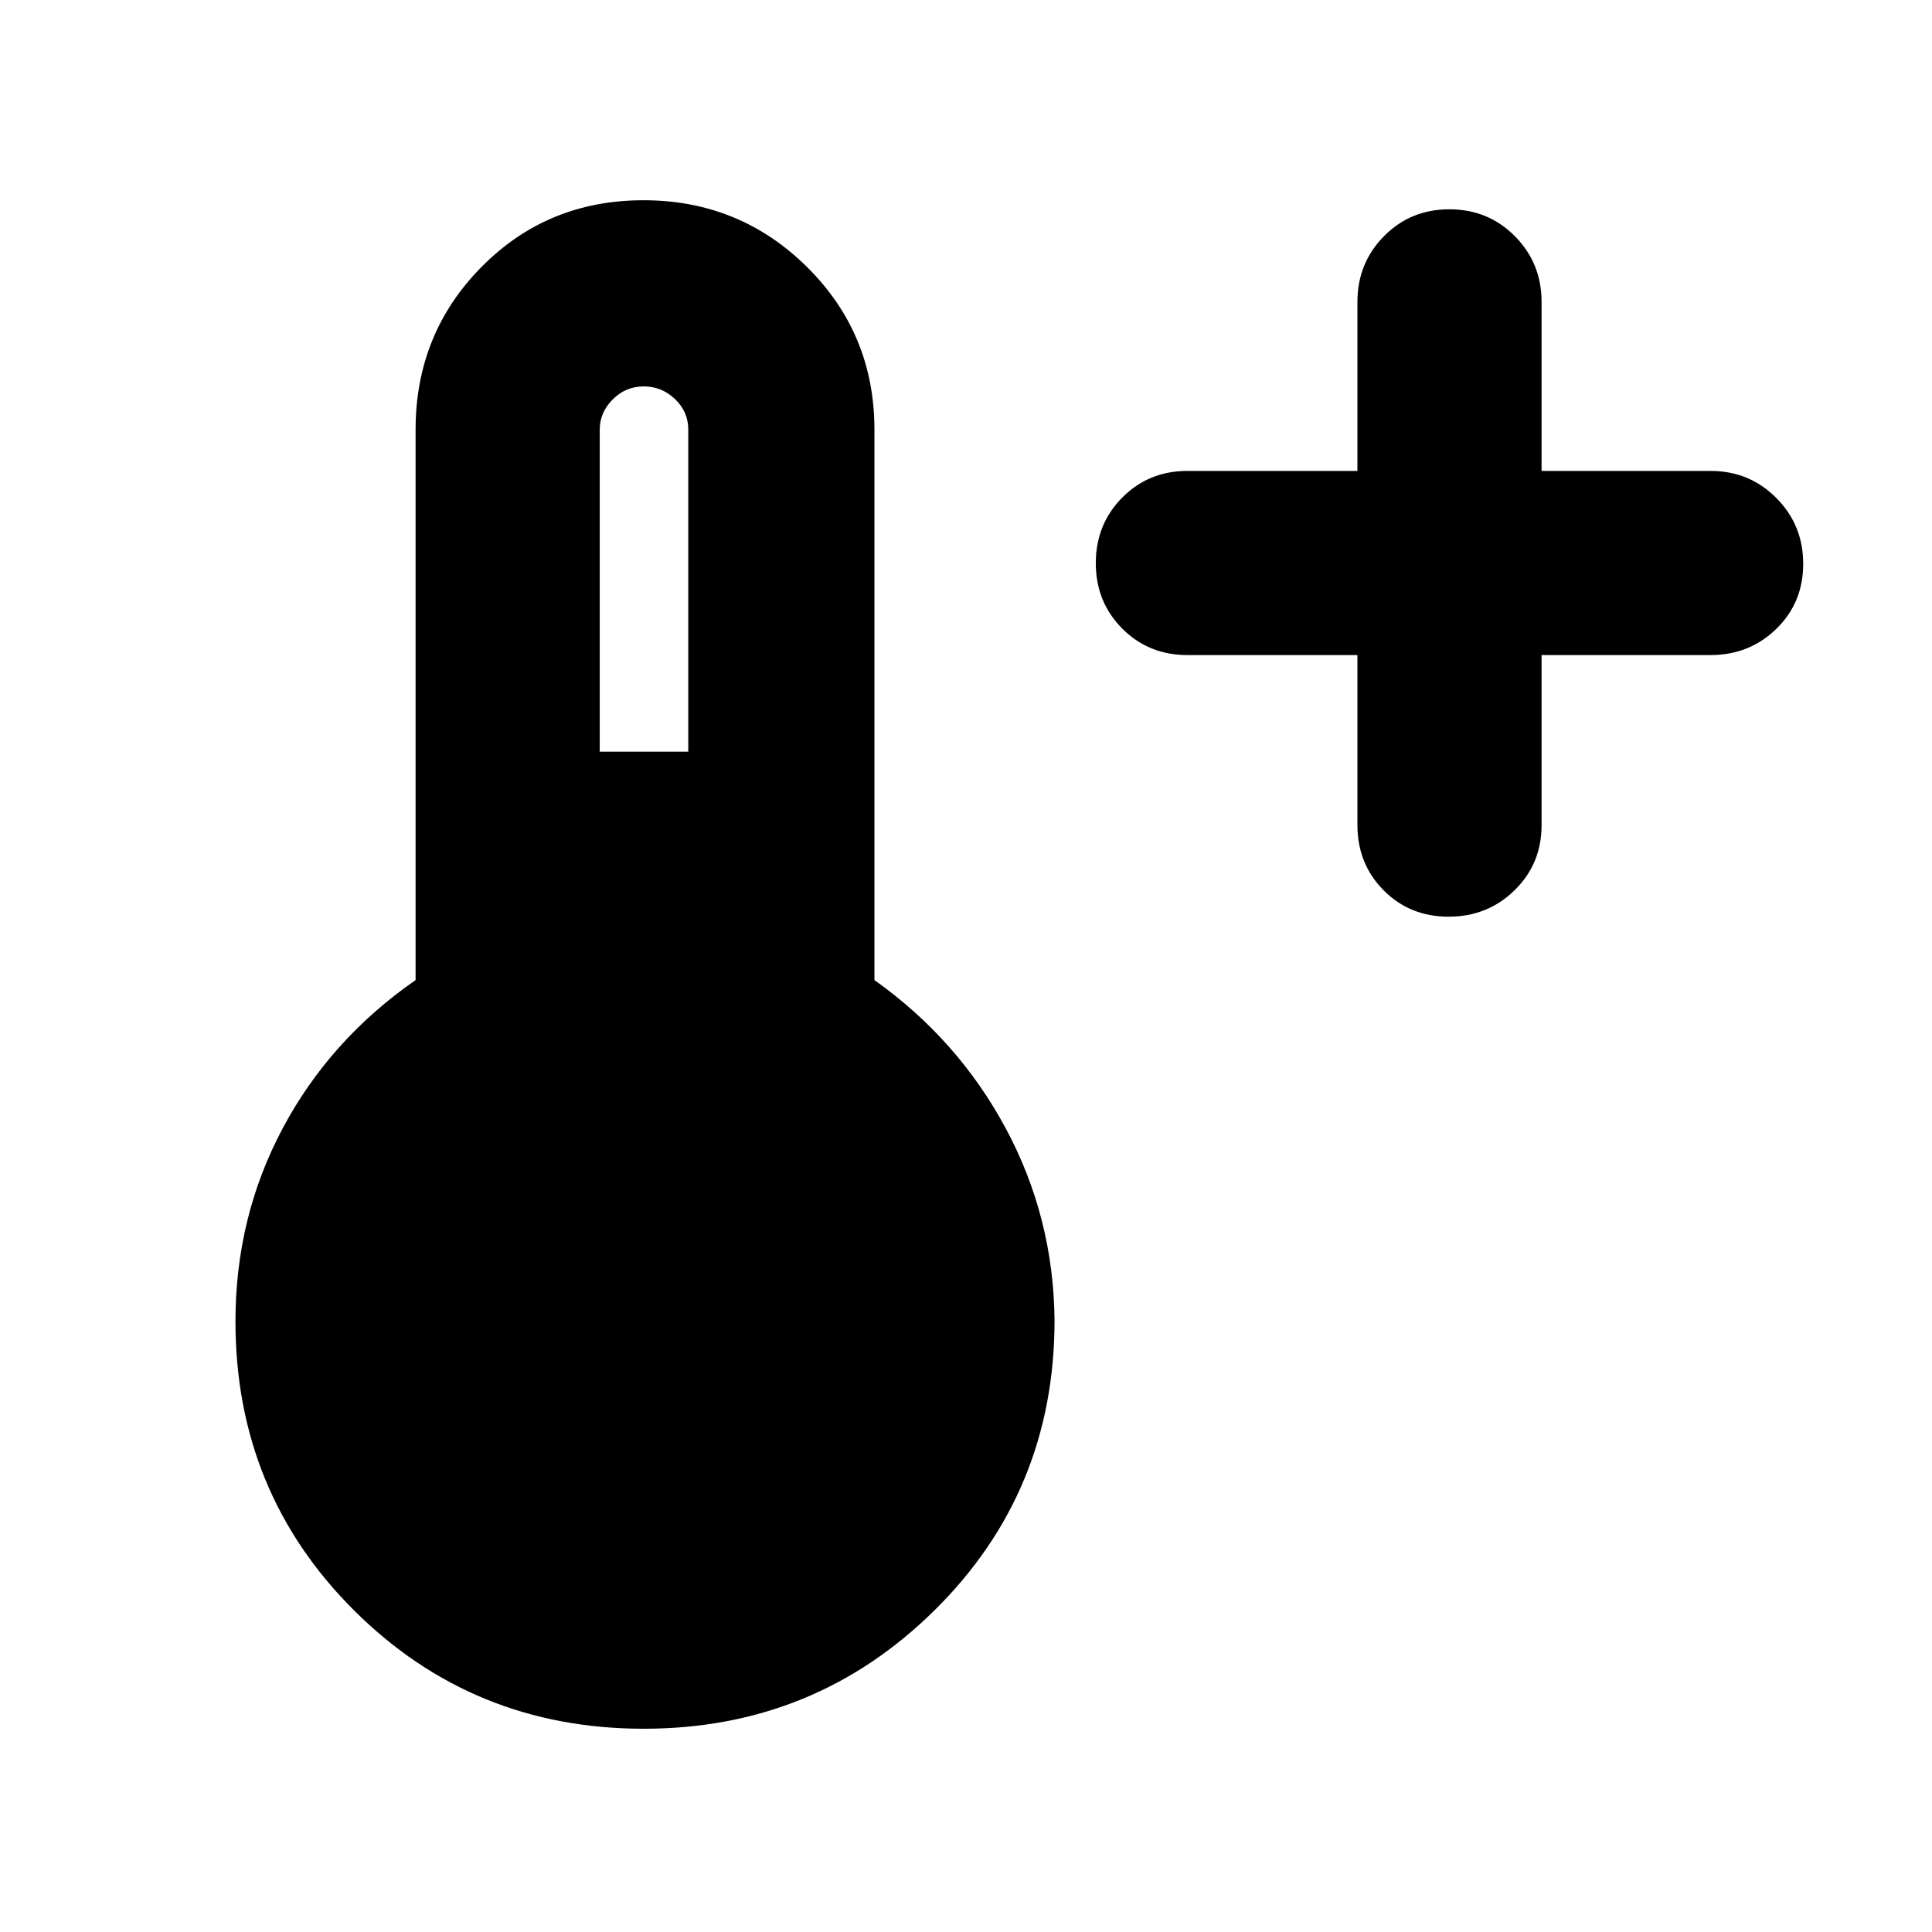 <svg xmlns="http://www.w3.org/2000/svg" height="48" viewBox="0 96 960 960" width="48"><path d="M674.5 421.5H590q-19.25 0-32.375-13.175-13.125-13.176-13.125-32.5 0-19.325 13.125-32.575Q570.75 330 590 330h84.5v-84q0-19.25 13.175-32.625Q700.851 200 720.175 200q19.325 0 32.575 13.375Q766 226.75 766 246v84h84q19.25 0 32.625 13.425Q896 356.851 896 376.175q0 19.325-13.375 32.325-13.375 13-32.625 13h-84V506q0 19.25-13.425 32.375-13.426 13.125-32.75 13.125-19.325 0-32.325-13.125-13-13.125-13-32.375v-84.5ZM319.887 955q-84.917 0-143.902-58.749Q117 837.503 117 752.599q0-51.916 23.5-96.007Q164 612.5 206.5 583V309.5q0-47.667 32.735-80.833 32.736-33.167 80.5-33.167 47.765 0 81.265 33.167 33.5 33.166 33.5 80.833V583q41.5 29.5 65.25 73.676Q523.5 700.851 524 752q0 85.21-59.598 144.105Q404.804 955 319.887 955ZM298 469.5h44v-160q0-8.925-6.604-15.213-6.603-6.287-15.55-6.287-8.946 0-15.396 6.481Q298 300.963 298 309.5v160Z"/></svg>